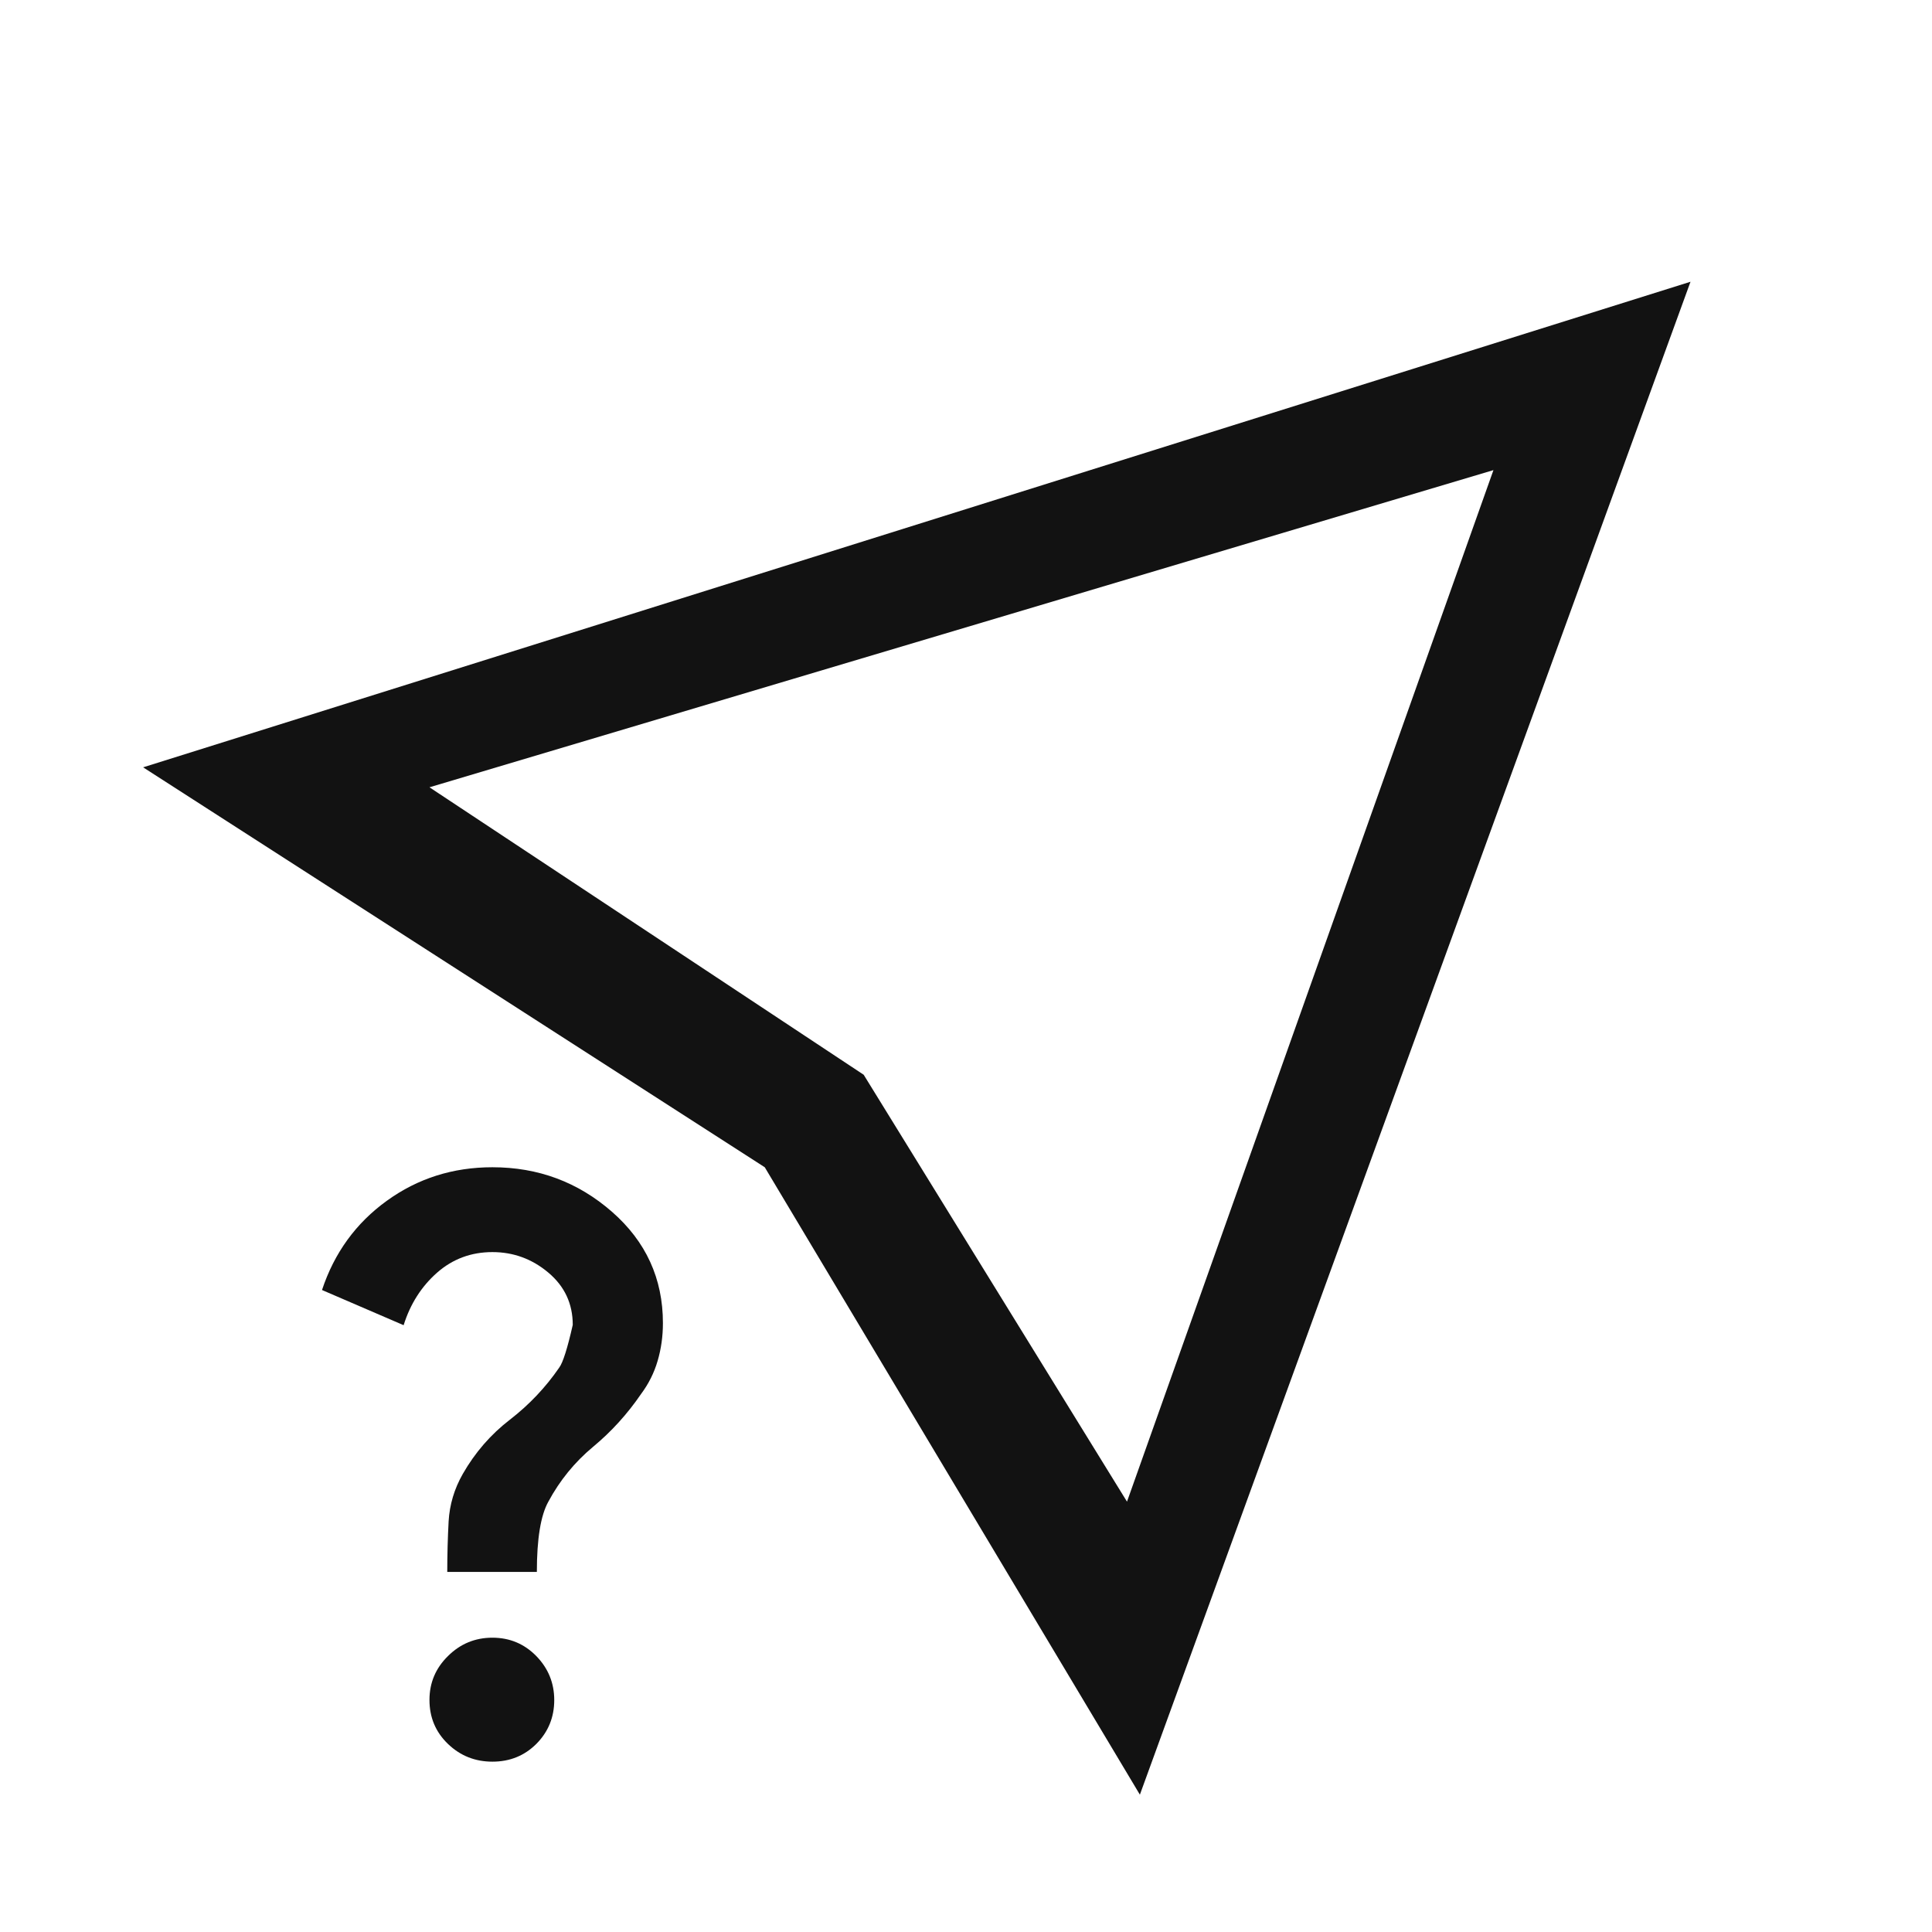 <svg width="24" height="24" viewBox="0 0 24 24" fill="none" xmlns="http://www.w3.org/2000/svg">
<path fill-rule="evenodd" clip-rule="evenodd" d="M21 3.5L14.16 22.294L9.5 14.5L1.778 9.532L21 3.5ZM5.335 9.78L10.729 13.351L14 18.654L18.552 5.84L5.335 9.78Z" fill="#121212"/>
<path d="M5.556 19.527C5.556 19.313 5.562 19.104 5.573 18.898C5.585 18.692 5.643 18.495 5.75 18.308C5.901 18.044 6.096 17.819 6.335 17.635C6.573 17.451 6.777 17.236 6.946 16.99C6.992 16.929 7.049 16.751 7.115 16.458C7.115 16.195 7.014 15.979 6.812 15.809C6.61 15.639 6.378 15.554 6.117 15.554C5.853 15.554 5.624 15.639 5.43 15.809C5.236 15.98 5.097 16.197 5.014 16.462L4 16.025C4.153 15.563 4.422 15.193 4.806 14.916C5.189 14.639 5.626 14.5 6.117 14.5C6.685 14.5 7.18 14.684 7.602 15.053C8.024 15.422 8.235 15.883 8.235 16.436C8.235 16.601 8.213 16.757 8.169 16.906C8.126 17.054 8.057 17.191 7.964 17.316C7.793 17.566 7.594 17.785 7.366 17.974C7.139 18.163 6.954 18.39 6.812 18.654C6.717 18.824 6.669 19.115 6.669 19.527H5.556Z" fill="#121212"/>
<path d="M6.117 21.884C5.902 21.884 5.718 21.811 5.565 21.664C5.411 21.516 5.335 21.334 5.335 21.117C5.335 20.905 5.411 20.723 5.565 20.572C5.718 20.42 5.902 20.344 6.117 20.344C6.331 20.344 6.513 20.42 6.662 20.572C6.81 20.724 6.885 20.906 6.885 21.119C6.885 21.332 6.811 21.513 6.664 21.662C6.516 21.81 6.334 21.884 6.117 21.884Z" fill="#121212"/>
</svg>
